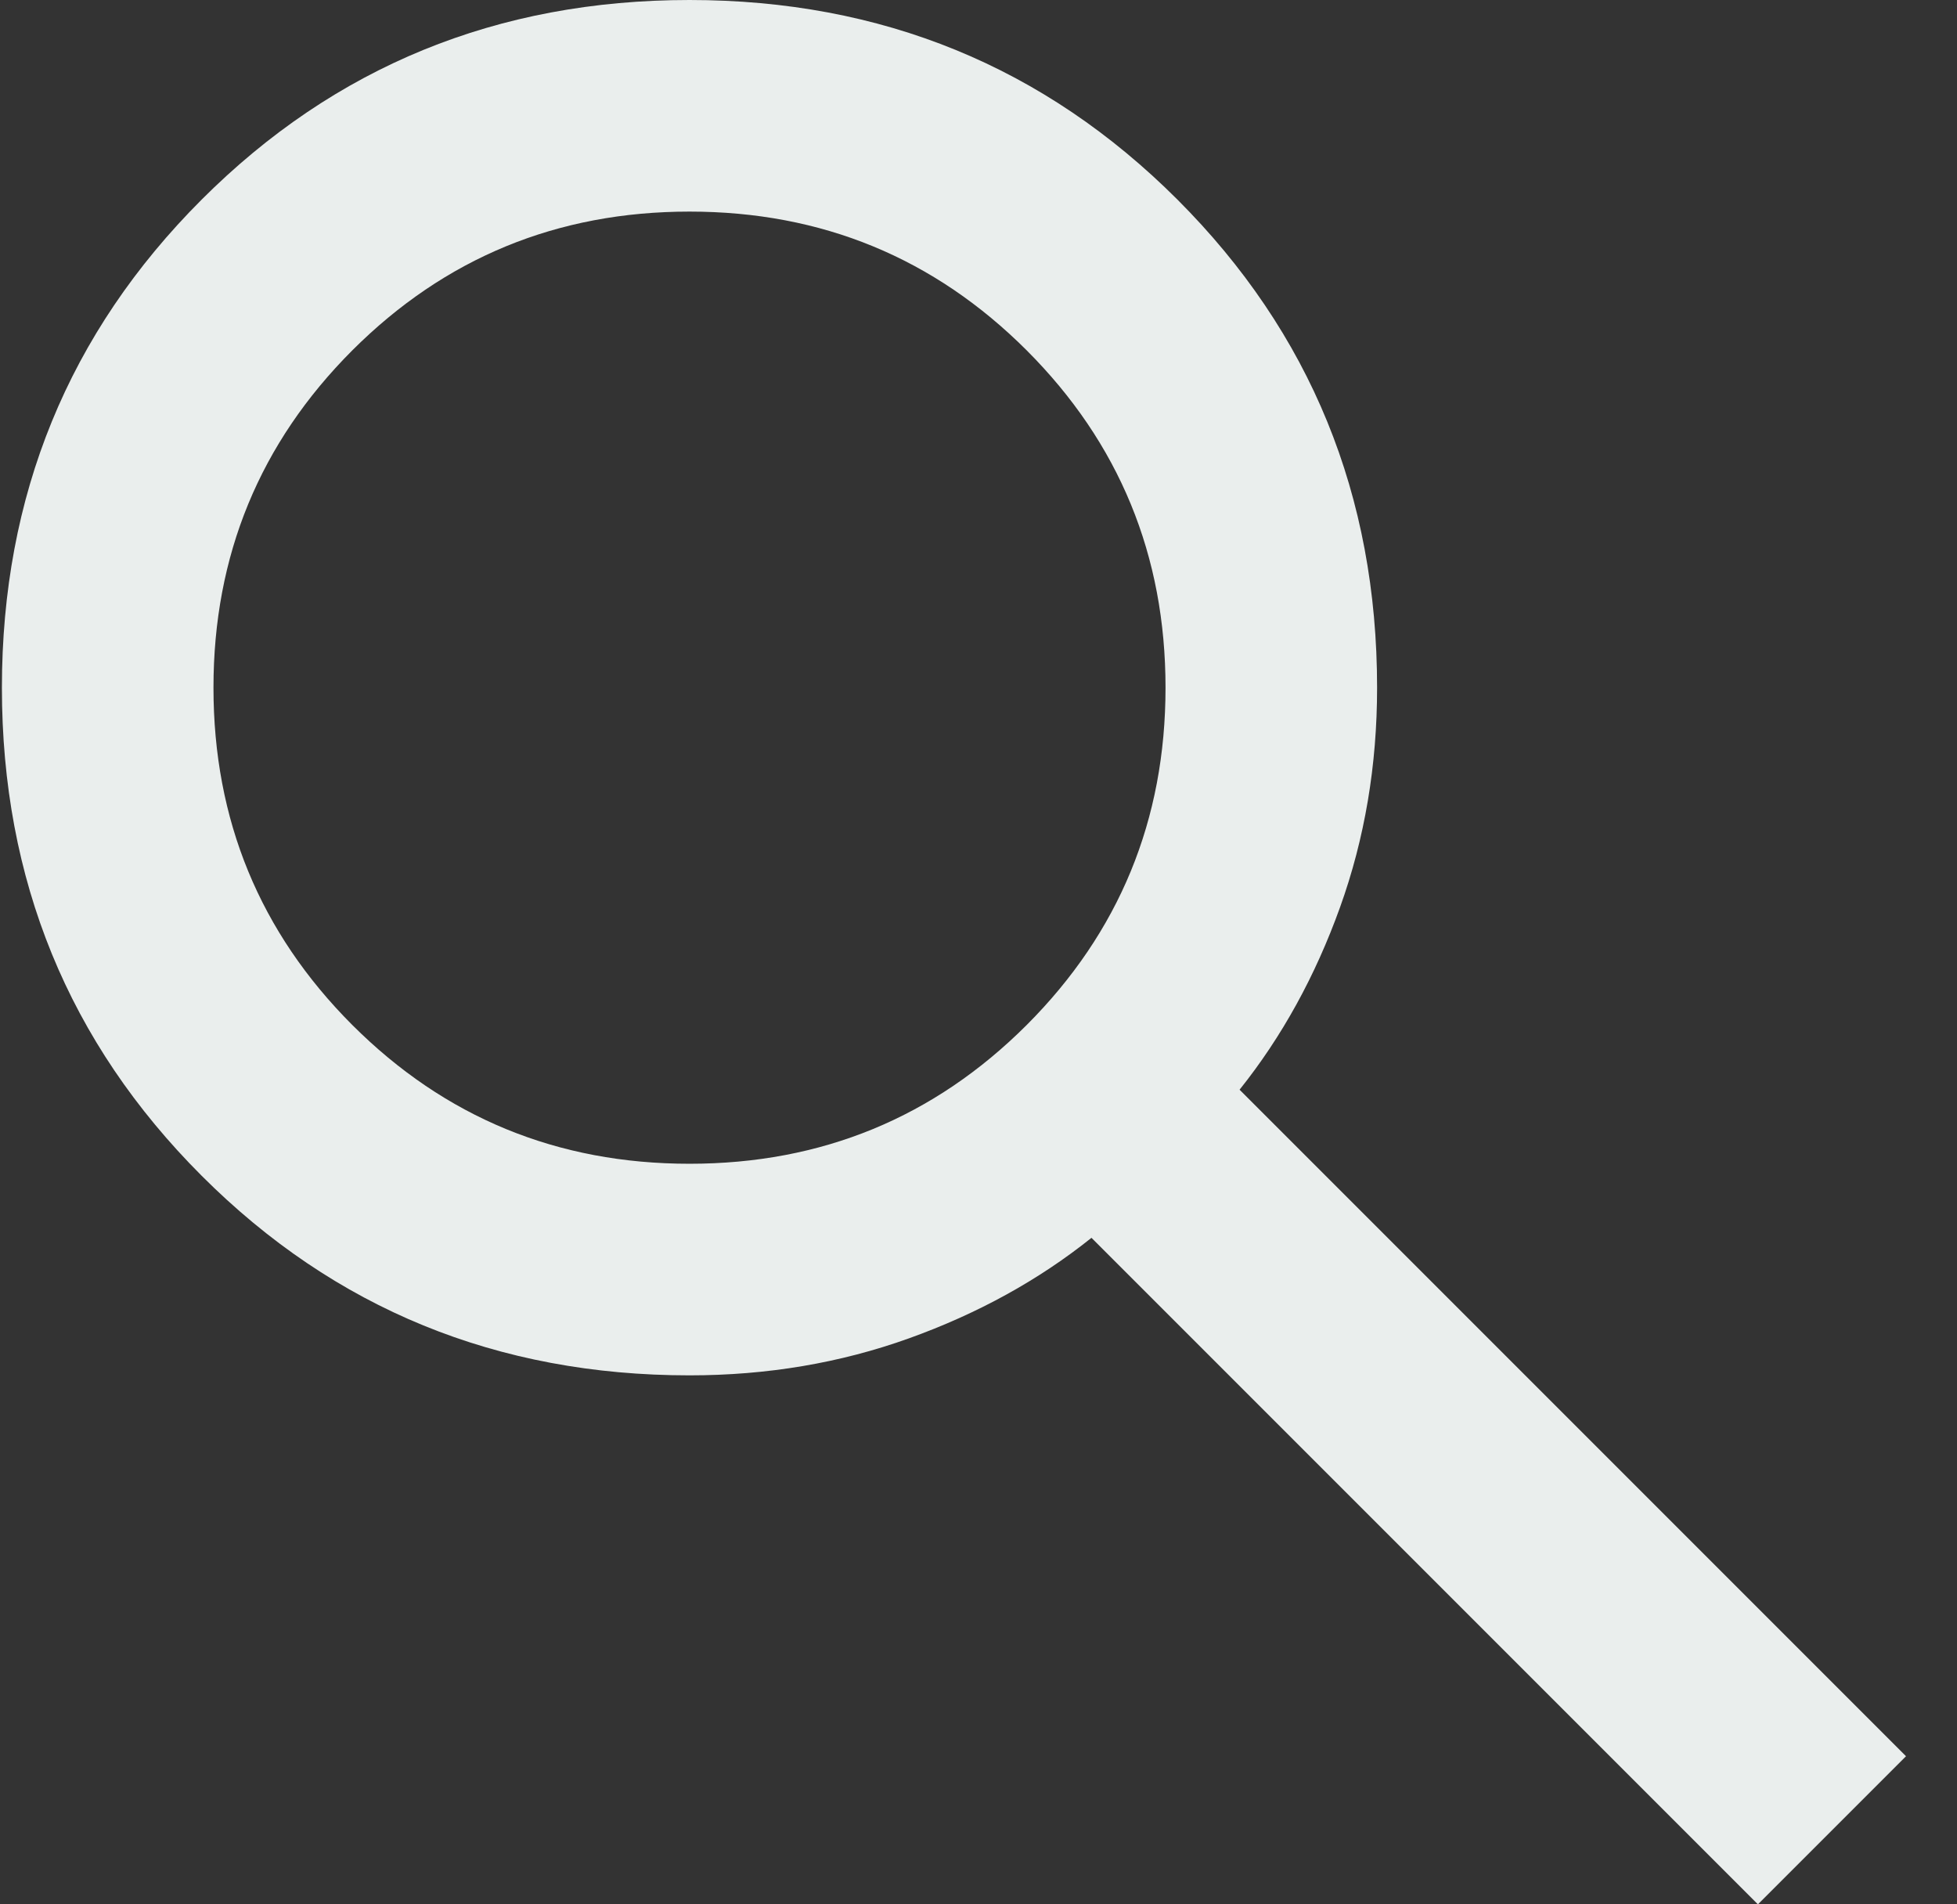 <svg width="37" height="36" viewBox="0 0 37 36" fill="none" xmlns="http://www.w3.org/2000/svg">
<rect x="0" y="0" width="37" height="36" fill="#333333" stroke="none"/>
<path d="M33.236 36L20.636 23.4C19.636 24.2 18.486 24.833 17.186 25.3C15.886 25.767 14.503 26 13.036 26C9.403 26 6.328 24.742 3.812 22.226C1.295 19.709 0.036 16.633 0.036 13C0.036 9.367 1.295 6.291 3.812 3.774C6.328 1.258 9.403 0 13.036 0C16.669 0 19.745 1.258 22.262 3.774C24.778 6.291 26.036 9.367 26.036 13C26.036 14.467 25.803 15.85 25.336 17.15C24.869 18.45 24.236 19.6 23.436 20.6L36.036 33.2L33.236 36ZM13.036 22C15.536 22 17.661 21.125 19.412 19.376C21.161 17.625 22.036 15.5 22.036 13C22.036 10.5 21.161 8.375 19.412 6.624C17.661 4.875 15.536 4 13.036 4C10.536 4 8.411 4.875 6.66 6.624C4.911 8.375 4.036 10.5 4.036 13C4.036 15.5 4.911 17.625 6.66 19.376C8.411 21.125 10.536 22 13.036 22Z" fill="#EAEEED"/>
</svg>
